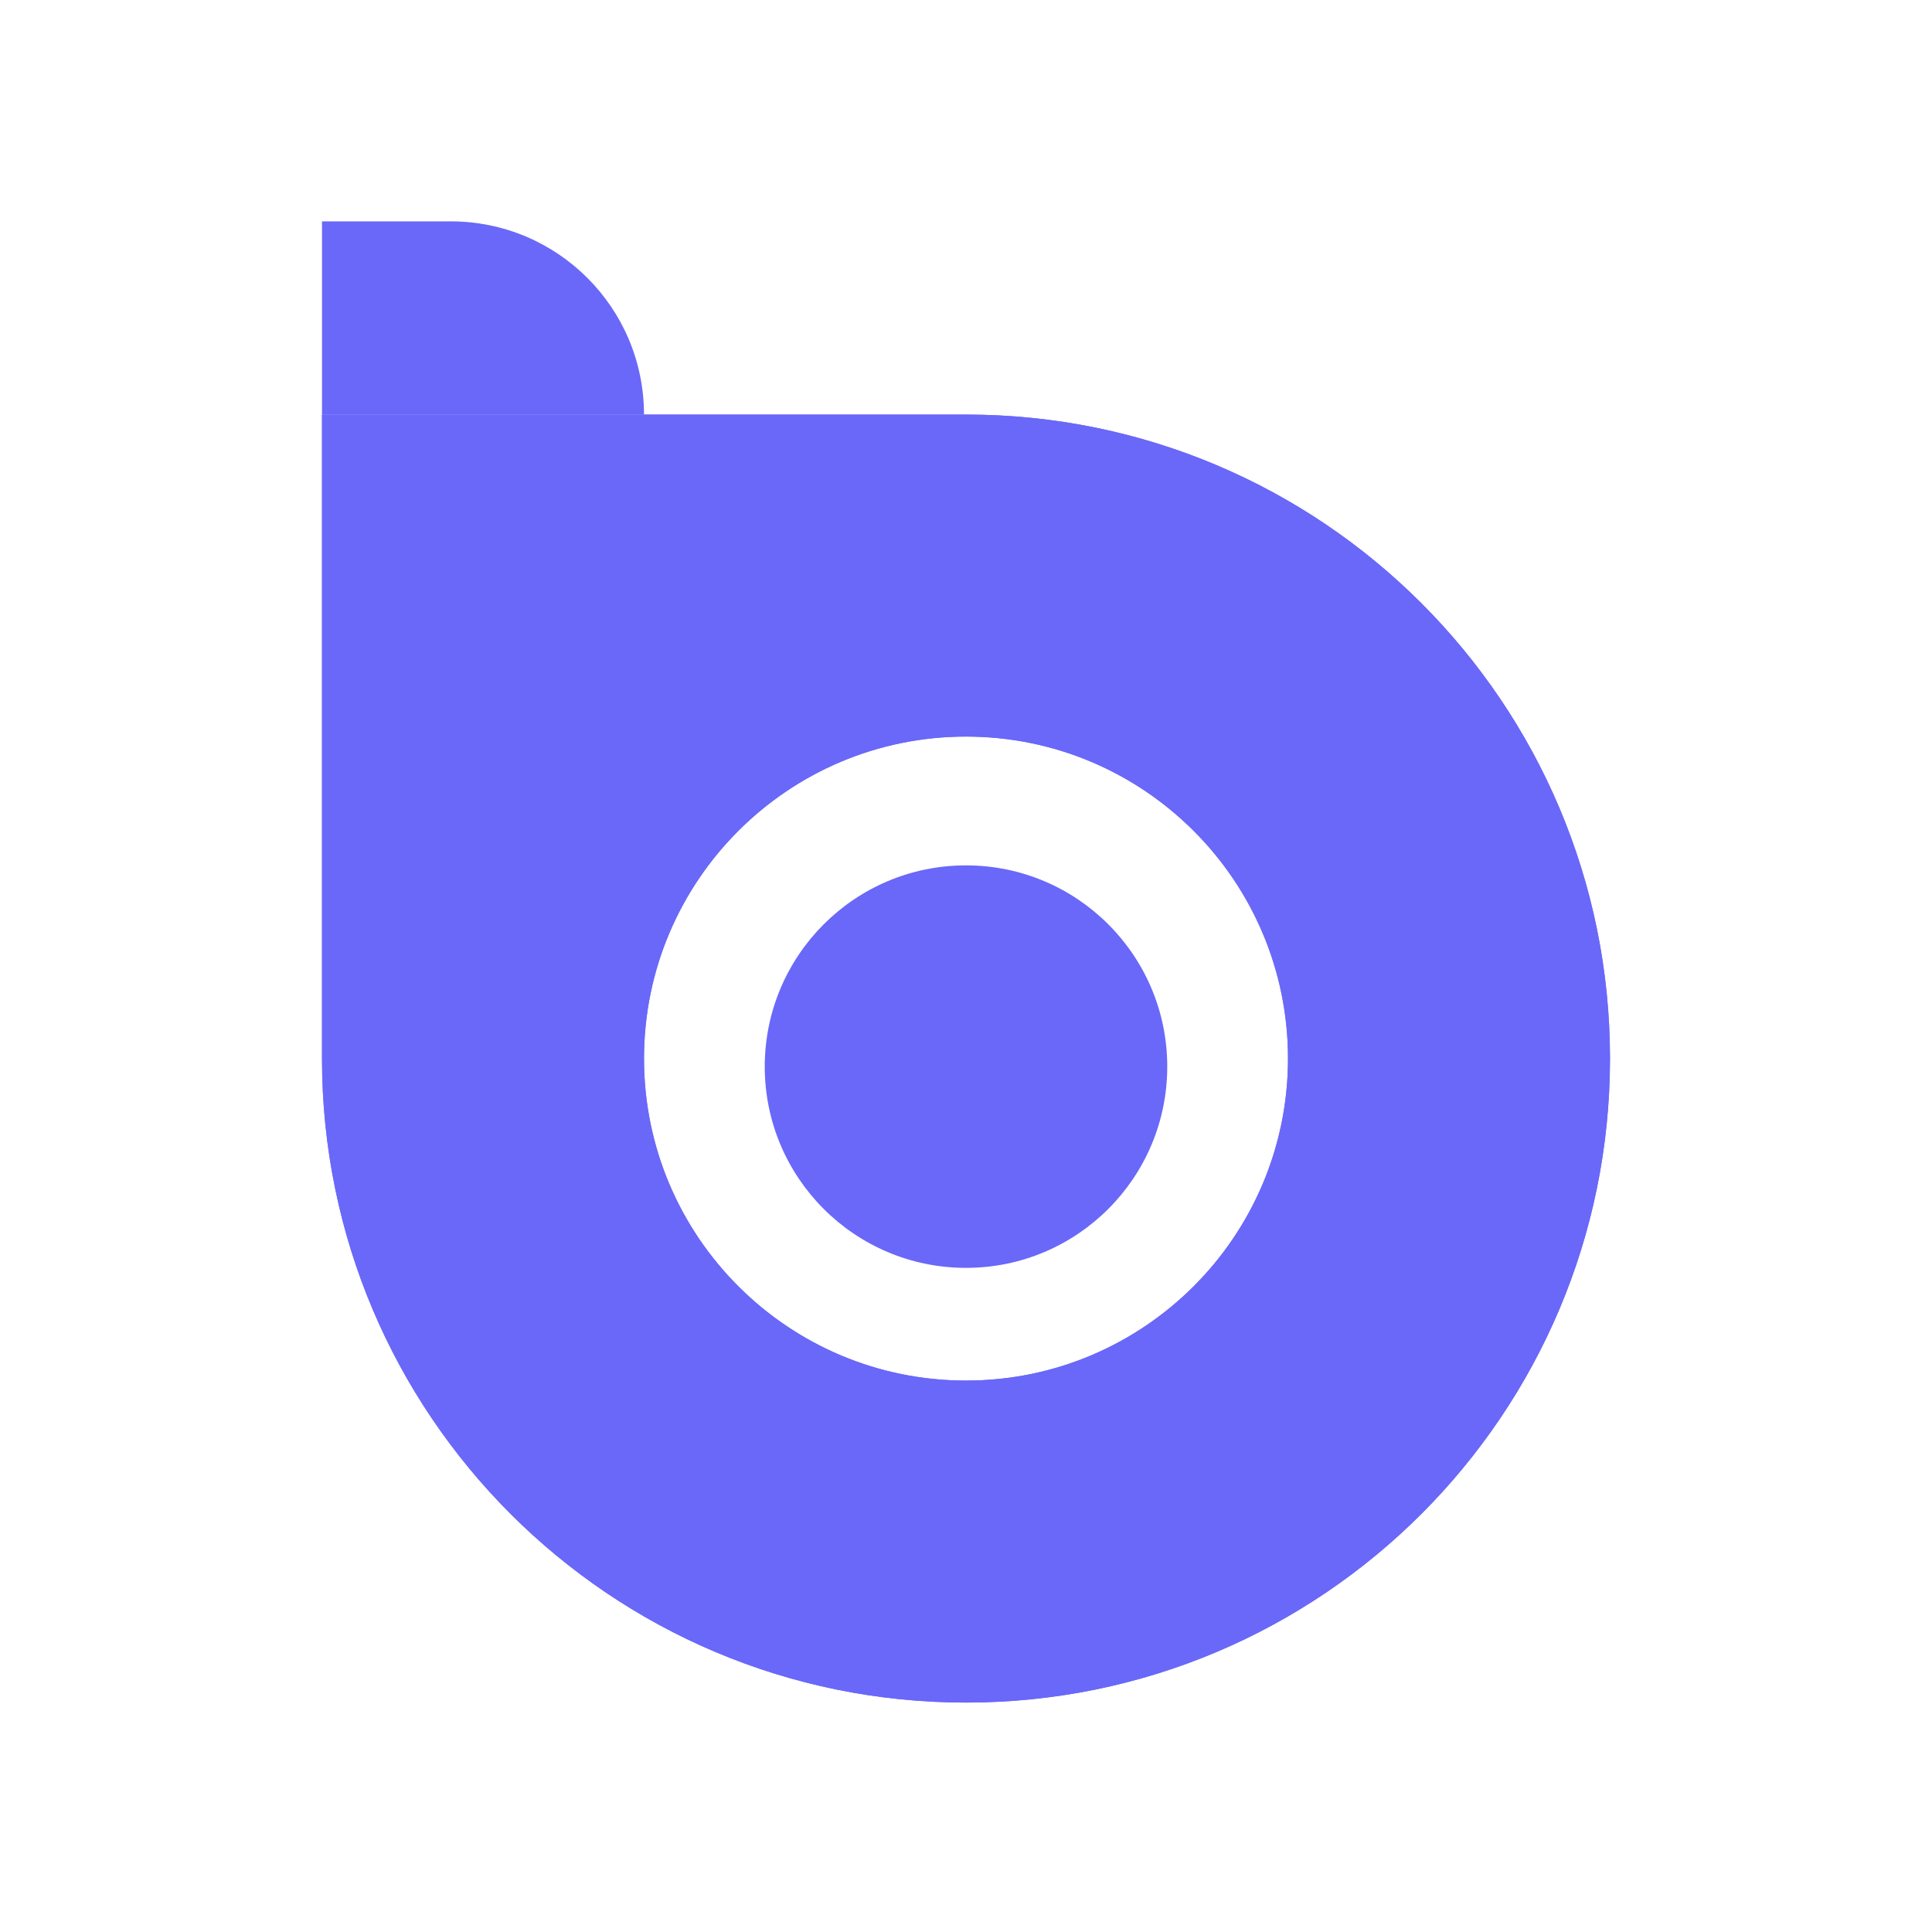 <svg width="60" height="60" viewBox="0 0 60 60" fill="none" xmlns="http://www.w3.org/2000/svg">
<path fill-rule="evenodd" clip-rule="evenodd" d="M30 12.875H10V32.875C10 43.921 18.954 52.875 30 52.875C41.046 52.875 50 43.921 50 32.875C50 21.829 41.046 12.875 30 12.875ZM30 22.875C24.477 22.875 20 27.352 20 32.875C20 38.398 24.477 42.875 30 42.875C35.523 42.875 40 38.398 40 32.875C40 27.352 35.523 22.875 30 22.875Z" fill="#6A68F9"/>
<path fill-rule="evenodd" clip-rule="evenodd" d="M30 12.875H10V32.875C10 43.921 18.954 52.875 30 52.875C41.046 52.875 50 43.921 50 32.875C50 21.829 41.046 12.875 30 12.875ZM30 22.875C24.477 22.875 20 27.352 20 32.875C20 38.398 24.477 42.875 30 42.875C35.523 42.875 40 38.398 40 32.875C40 27.352 35.523 22.875 30 22.875Z" fill="#6A68F9"/>
<path d="M20 12.875H10V6.875H14C17.314 6.875 20 9.561 20 12.875V12.875Z" fill="#6A68F9"/>
<circle cx="30" cy="33.125" r="6.25" fill="#6A68F9"/>
</svg>
